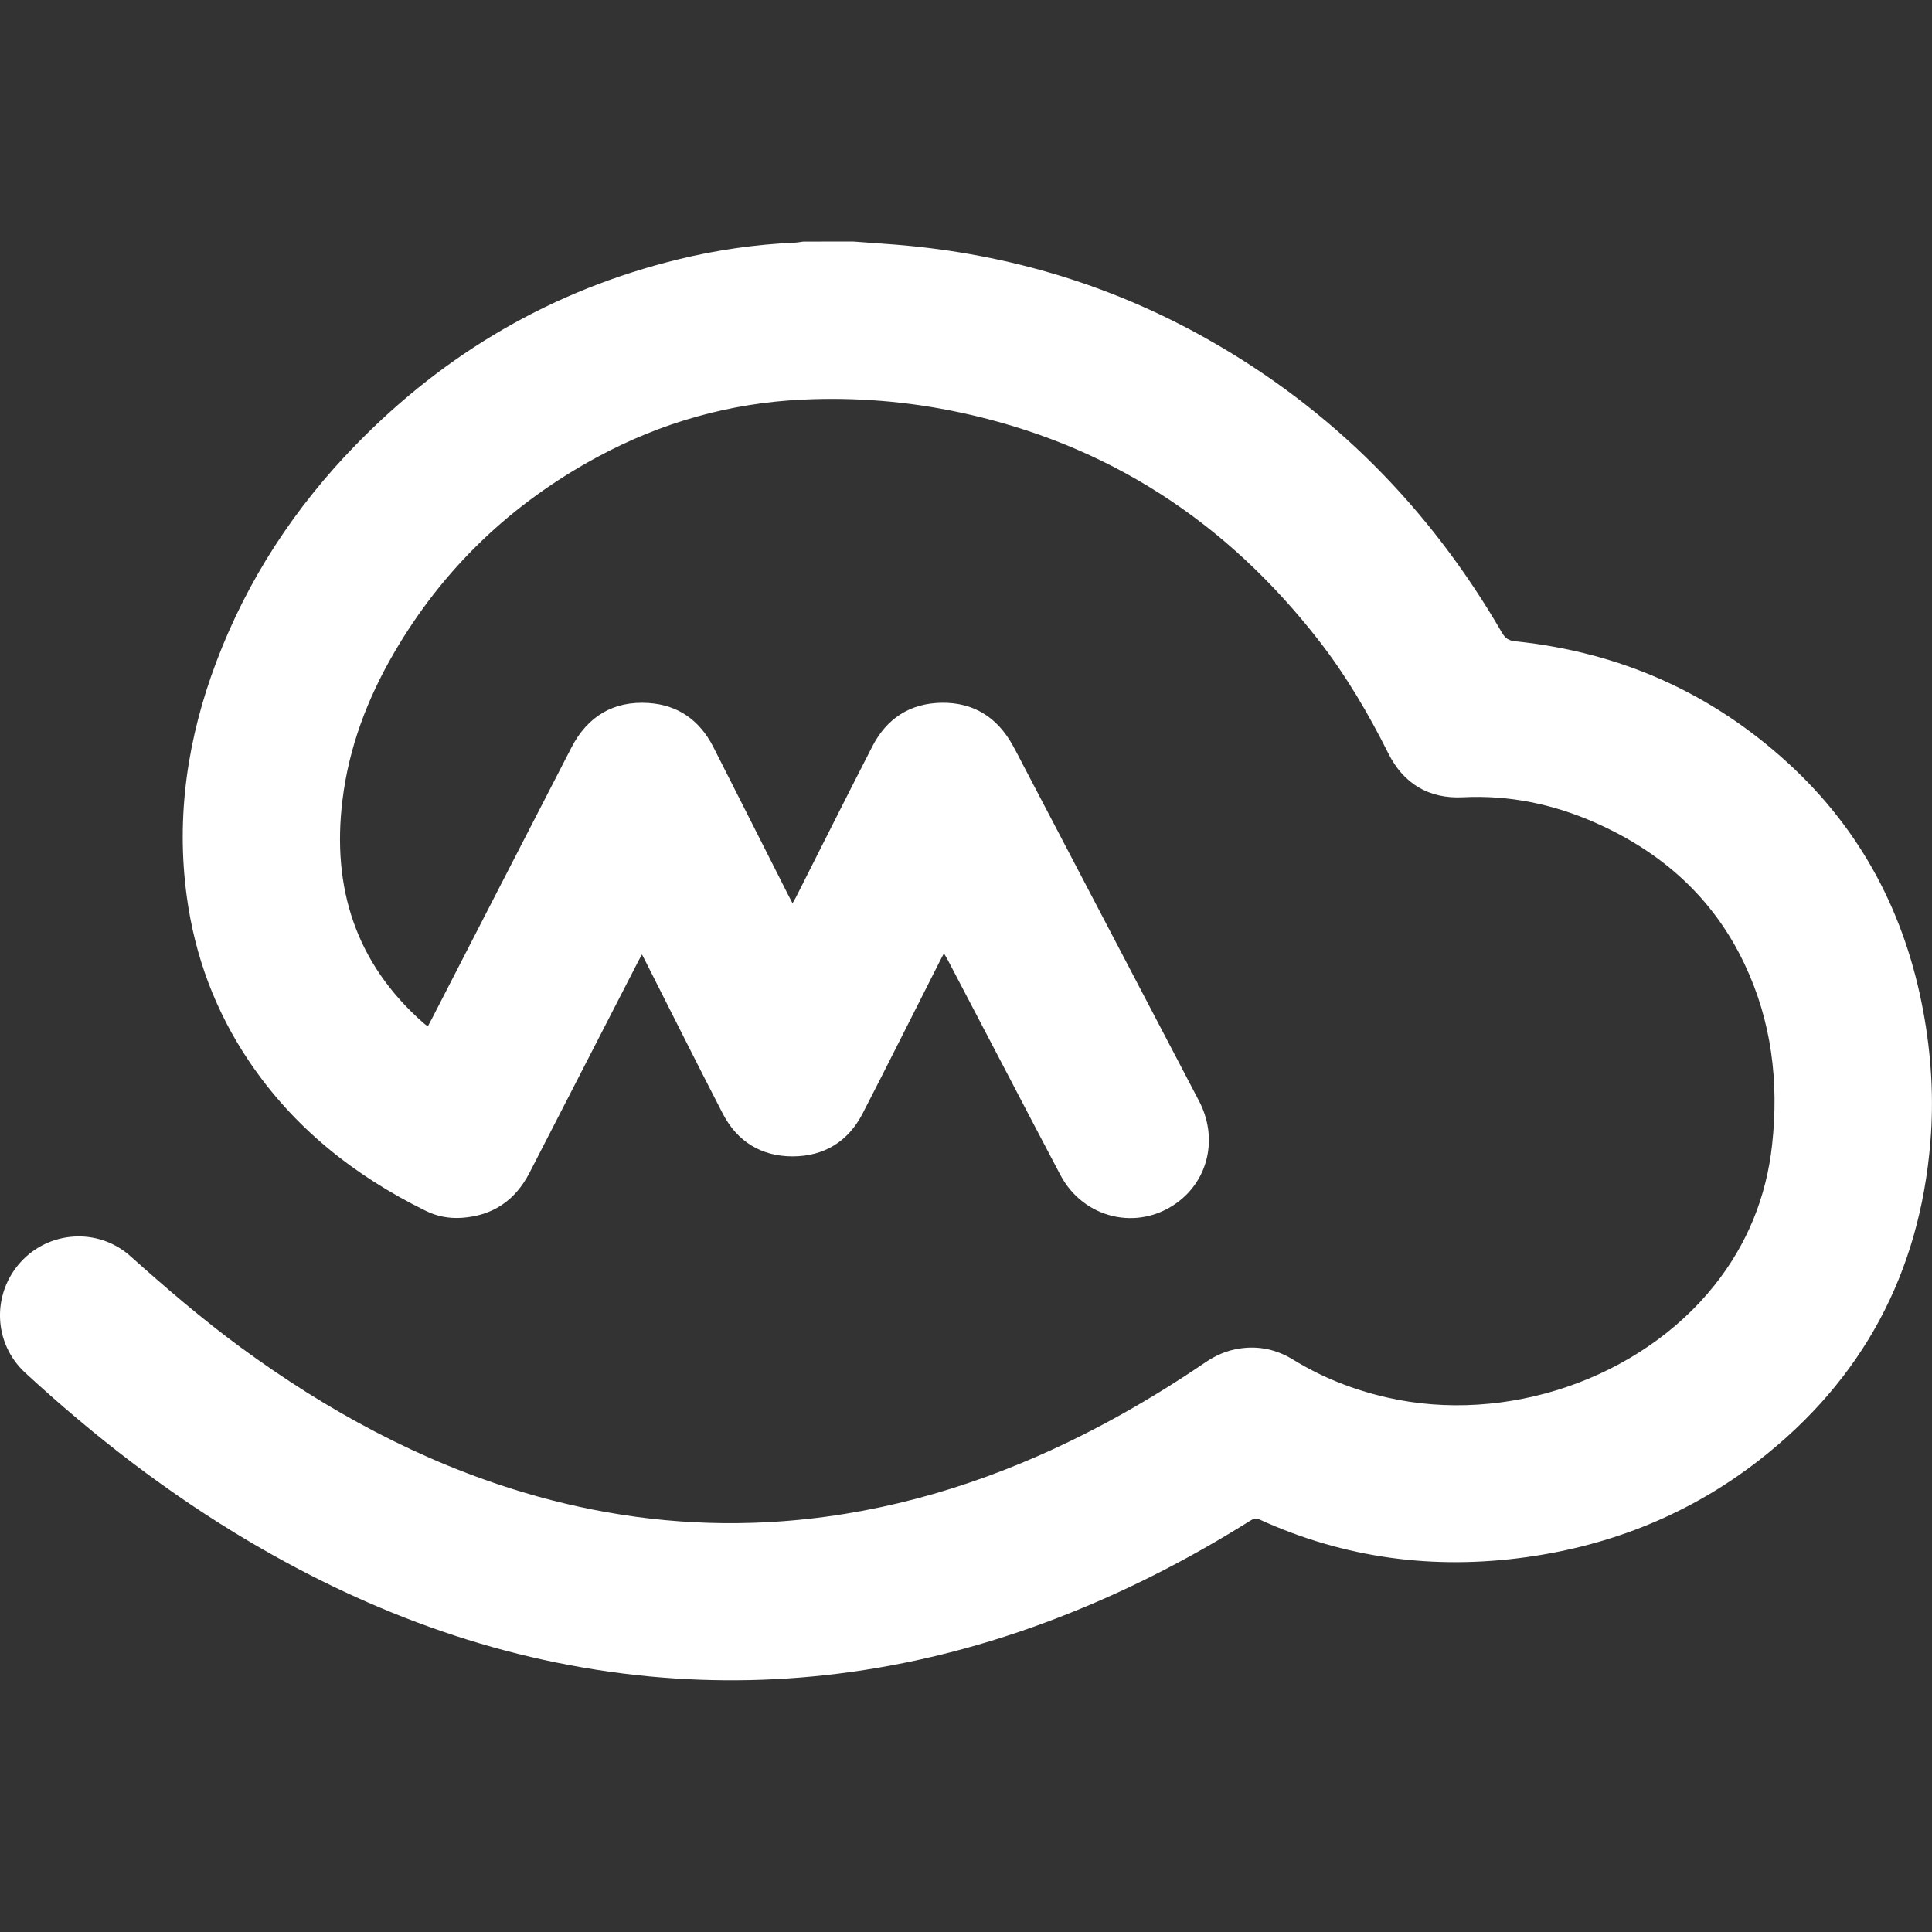 <svg width="24" height="24" viewBox="0 0 24 24" fill="none" xmlns="http://www.w3.org/2000/svg">
<rect x="0" y="0" width="24" height="24" fill="#333333" stroke="none"/>
<g clip-path="url(#clip0)">
<path d="M10.596 3C10.728 3.01 10.861 3.02 10.993 3.029C12.412 3.125 13.748 3.509 14.989 4.207C16.547 5.084 17.761 6.312 18.656 7.856C18.698 7.929 18.742 7.959 18.828 7.967C20.124 8.102 21.258 8.604 22.218 9.485C23.126 10.318 23.669 11.357 23.892 12.565C23.991 13.101 24.025 13.643 23.98 14.186C23.847 15.814 23.139 17.138 21.85 18.141C20.997 18.804 20.025 19.196 18.957 19.344C17.81 19.503 16.704 19.358 15.647 18.876C15.595 18.853 15.563 18.871 15.524 18.895C14.825 19.333 14.096 19.713 13.33 20.022C12.438 20.383 11.516 20.639 10.562 20.771C9.733 20.886 8.901 20.904 8.066 20.825C6.28 20.655 4.638 20.059 3.1 19.151C2.092 18.556 1.171 17.845 0.312 17.052C-0.082 16.688 -0.105 16.08 0.254 15.681C0.608 15.288 1.218 15.247 1.617 15.602C2.061 15.999 2.512 16.387 2.993 16.74C4.064 17.525 5.216 18.152 6.493 18.536C7.424 18.815 8.375 18.948 9.347 18.917C10.584 18.878 11.763 18.582 12.894 18.087C13.626 17.766 14.315 17.372 14.975 16.923C15.105 16.834 15.246 16.774 15.404 16.751C15.643 16.716 15.863 16.766 16.067 16.892C16.43 17.115 16.82 17.267 17.234 17.361C18.708 17.697 20.367 17.131 21.294 15.971C21.704 15.457 21.943 14.871 22.014 14.219C22.099 13.442 22.009 12.688 21.672 11.977C21.283 11.155 20.646 10.587 19.822 10.222C19.298 9.99 18.751 9.875 18.174 9.904C17.751 9.926 17.434 9.735 17.246 9.358C17 8.867 16.724 8.396 16.387 7.962C15.238 6.482 13.762 5.515 11.921 5.123C11.278 4.986 10.628 4.933 9.973 4.964C9.069 5.006 8.217 5.247 7.421 5.677C6.353 6.254 5.504 7.062 4.893 8.113C4.563 8.681 4.333 9.287 4.254 9.941C4.121 11.031 4.42 11.968 5.259 12.707C5.274 12.72 5.29 12.732 5.314 12.75C5.332 12.716 5.349 12.687 5.364 12.657C5.942 11.534 6.518 10.411 7.097 9.289C7.297 8.9 7.619 8.704 8.057 8.733C8.425 8.757 8.693 8.95 8.86 9.277C9.154 9.854 9.444 10.433 9.737 11.01C9.77 11.077 9.805 11.144 9.845 11.221C9.863 11.189 9.876 11.168 9.888 11.145C10.204 10.52 10.517 9.894 10.837 9.271C11.015 8.925 11.304 8.737 11.695 8.73C12.089 8.724 12.382 8.906 12.575 9.249C12.623 9.334 12.667 9.422 12.712 9.508C13.44 10.898 14.168 12.287 14.895 13.677C15.132 14.131 15.016 14.655 14.618 14.943C14.13 15.296 13.461 15.138 13.174 14.599C12.937 14.151 12.703 13.701 12.468 13.252C12.235 12.807 12.003 12.362 11.77 11.918C11.758 11.896 11.745 11.876 11.726 11.843C11.707 11.879 11.693 11.904 11.68 11.93C11.359 12.563 11.042 13.199 10.717 13.83C10.537 14.18 10.239 14.364 9.847 14.365C9.455 14.365 9.157 14.18 8.977 13.831C8.653 13.204 8.339 12.573 8.02 11.944C8.008 11.919 7.995 11.895 7.975 11.857C7.955 11.893 7.939 11.92 7.925 11.948C7.477 12.82 7.028 13.693 6.579 14.566C6.403 14.909 6.126 15.101 5.739 15.128C5.581 15.139 5.428 15.111 5.286 15.04C4.4 14.604 3.648 14.007 3.093 13.182C2.675 12.561 2.42 11.877 2.32 11.136C2.184 10.133 2.332 9.164 2.687 8.223C3.073 7.2 3.661 6.305 4.422 5.524C5.539 4.378 6.871 3.601 8.429 3.221C8.903 3.105 9.385 3.036 9.873 3.014C9.908 3.013 9.943 3.005 9.978 3.001C10.184 3 10.39 3 10.596 3Z" fill="white"/>
</g>
<defs>
<clipPath id="clip0">
<rect y="3" width="24" height="17.874" fill="white"/>
</clipPath>
</defs>
</svg>
